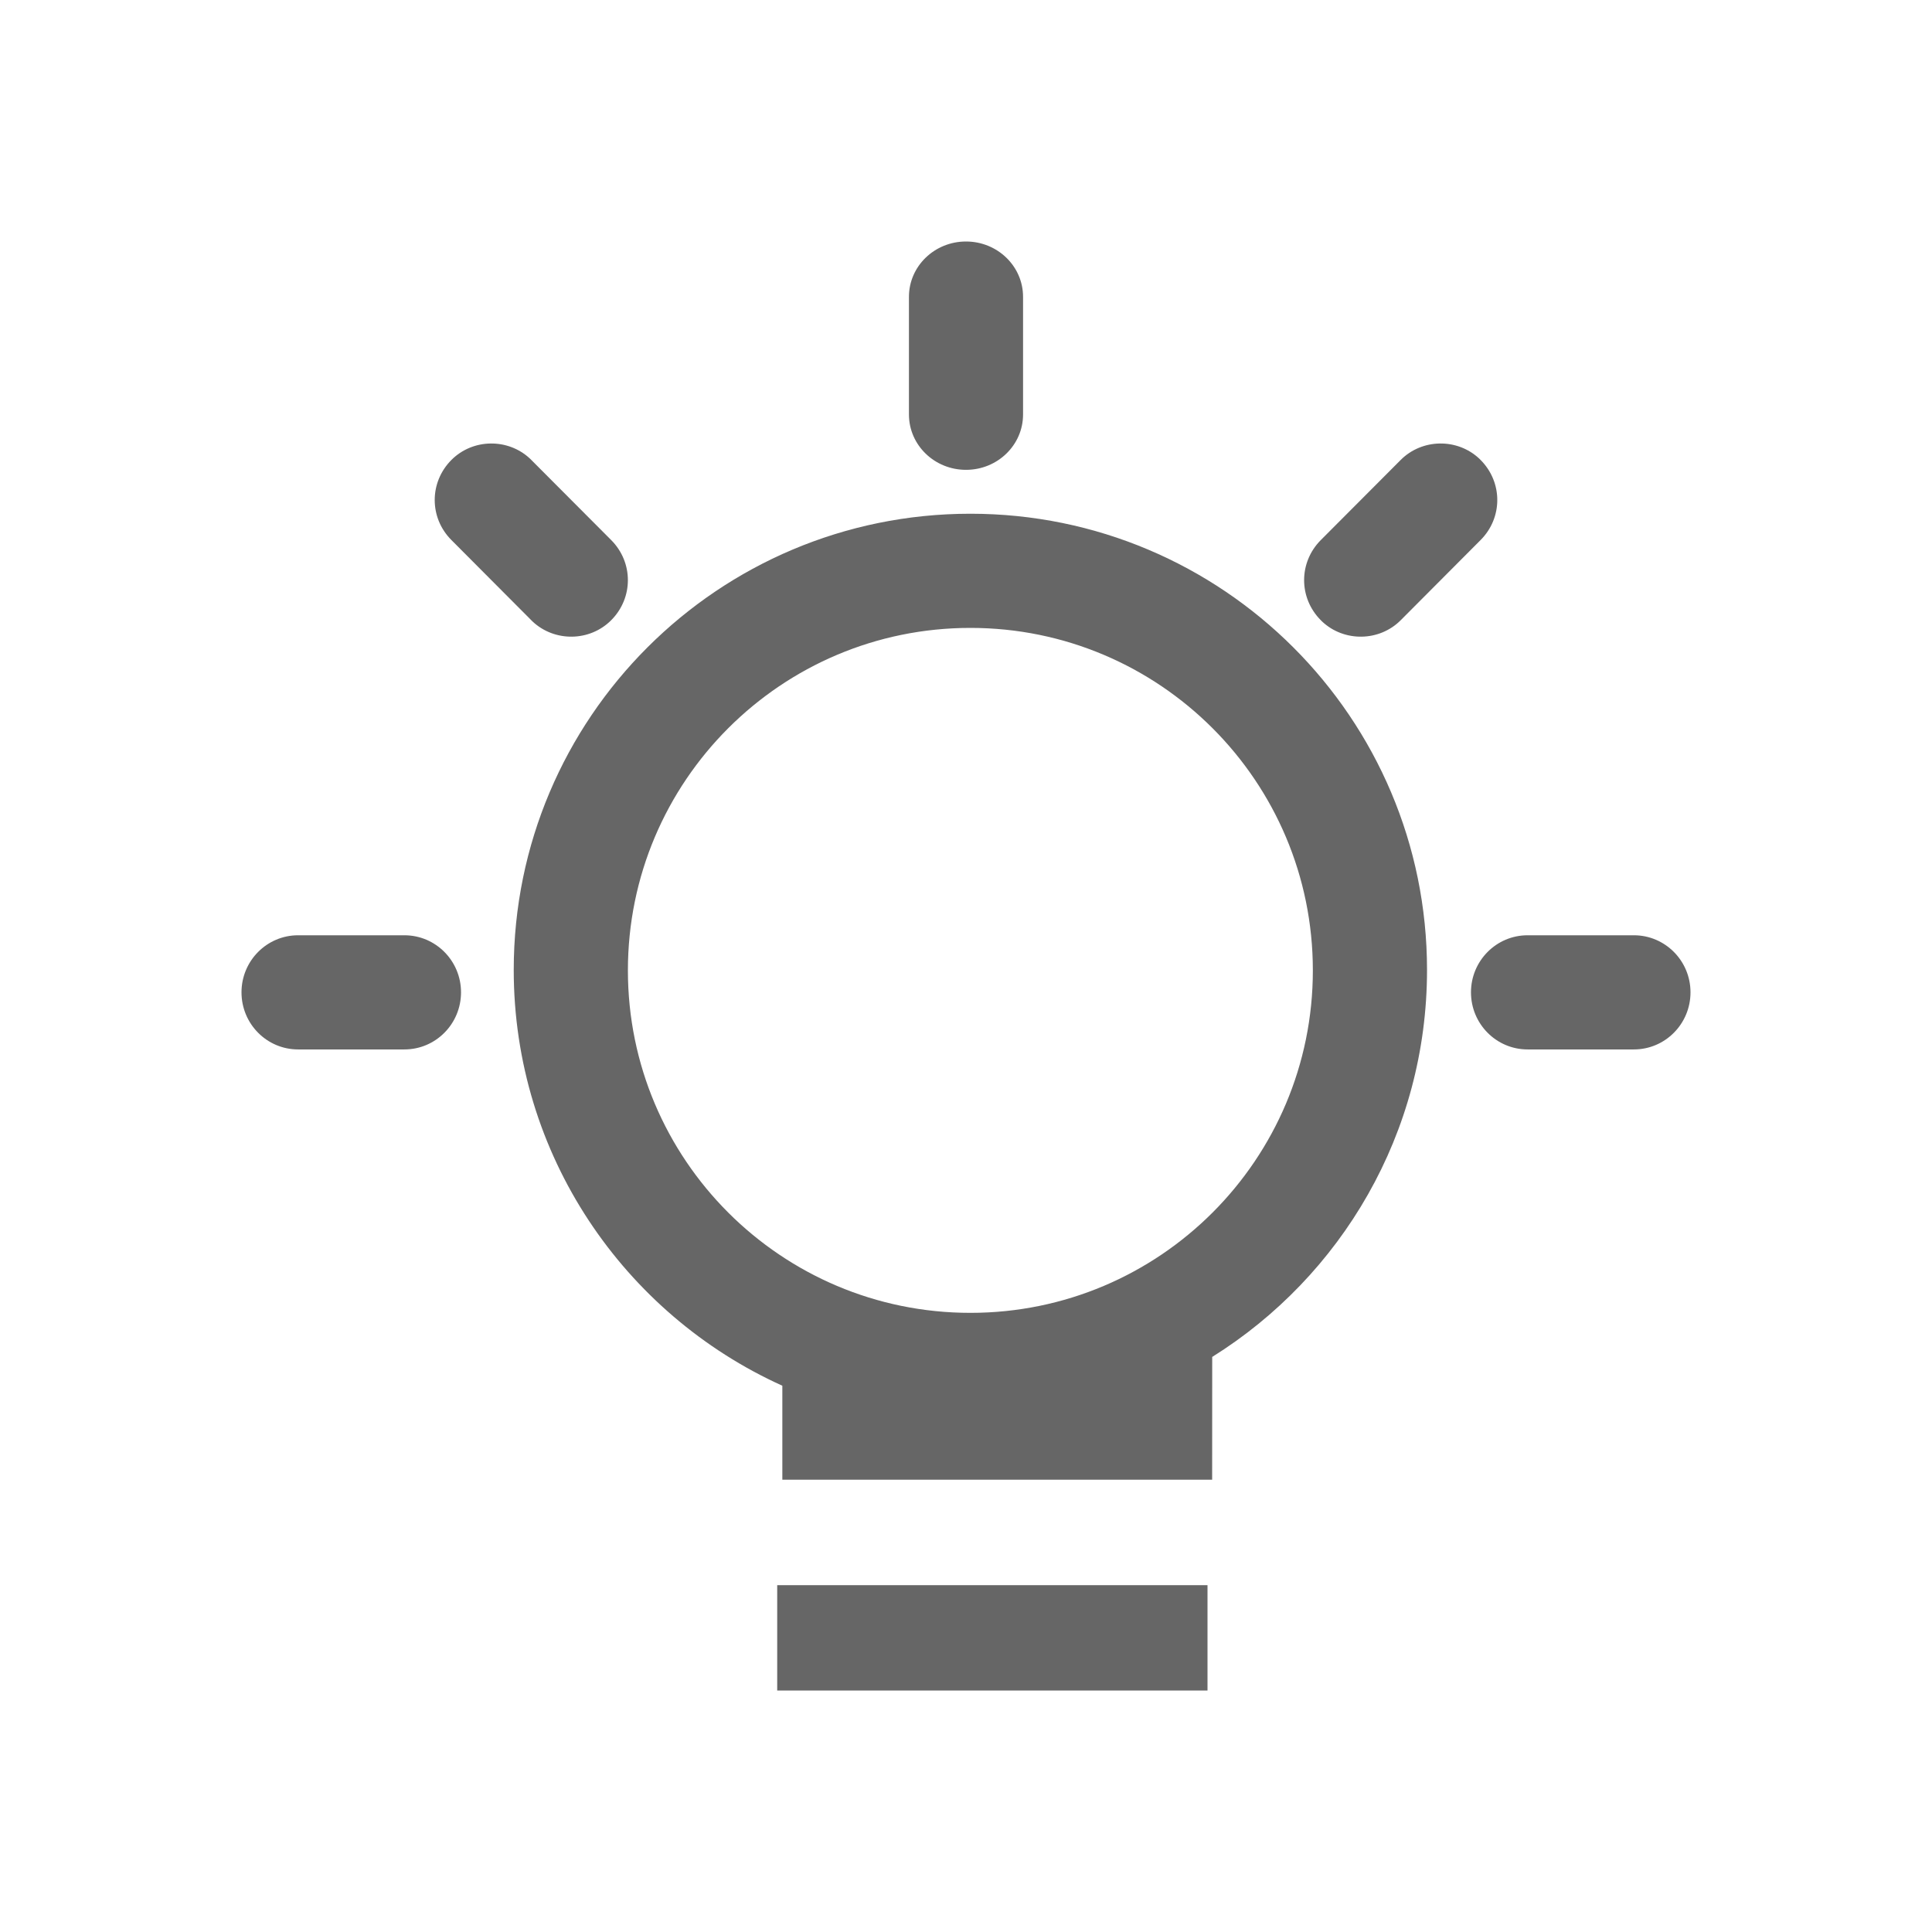 <!--?xml version="1.0" encoding="UTF-8"?-->
<svg width="32px" height="32px" viewBox="0 0 32 32" version="1.1" xmlns="http://www.w3.org/2000/svg" xmlns:xlink="http://www.w3.org/1999/xlink">
    <title>1399-帮助中心</title>
    <g id="1399-帮助中心" stroke="none" stroke-width="1" fill="none" fill-rule="evenodd">
        <g id="编组" transform="translate(4, 4)" fill="#000000" fill-rule="nonzero">
            <path d="M16,22.255 L16,24 L8.873,24 L8.873,22.255 L16,22.255 Z M12.073,4.509 C16.25,4.509 19.636,7.892 19.636,12.065 C19.636,14.768 18.215,17.14 16.078,18.475 L16.077,20.509 L8.958,20.509 L8.958,18.952 C6.335,17.766 4.509,15.128 4.509,12.065 C4.509,7.892 7.895,4.509 12.073,4.509 Z M12.073,6.4 C8.94,6.4 6.4,8.94 6.4,12.073 C6.4,15.206 8.94,17.745 12.073,17.745 C15.206,17.745 17.745,15.206 17.745,12.073 C17.745,8.94 15.206,6.4 12.073,6.4 Z M2.698,11.491 C3.216,11.491 3.636,11.914 3.636,12.436 C3.636,12.959 3.216,13.382 2.698,13.382 L0.938,13.382 C0.42,13.382 0,12.959 0,12.436 C0,11.914 0.42,11.491 0.938,11.491 L2.698,11.491 Z M23.062,11.491 C23.58,11.491 24,11.914 24,12.436 C24,12.959 23.58,13.382 23.062,13.382 L21.302,13.382 C20.784,13.382 20.364,12.959 20.364,12.436 C20.364,11.914 20.784,11.491 21.302,11.491 L23.062,11.491 Z M20.503,3.598 C20.51,3.605 20.517,3.611 20.523,3.618 C20.892,3.988 20.892,4.576 20.523,4.945 L19.2,6.273 C18.846,6.628 18.262,6.637 17.897,6.293 C17.89,6.286 17.883,6.28 17.877,6.273 C17.508,5.903 17.508,5.315 17.877,4.945 L19.2,3.618 C19.554,3.263 20.138,3.254 20.503,3.598 Z M4.78,3.598 C4.787,3.605 4.793,3.611 4.8,3.618 L6.123,4.945 C6.492,5.315 6.492,5.903 6.123,6.273 C5.769,6.628 5.186,6.637 4.82,6.293 C4.813,6.286 4.807,6.28 4.8,6.273 L3.477,4.945 C3.108,4.576 3.108,3.988 3.477,3.618 C3.831,3.263 4.414,3.254 4.78,3.598 Z M12,0 C12.522,0 12.945,0.41 12.945,0.916 L12.945,2.865 C12.945,3.372 12.522,3.782 12,3.782 C11.478,3.782 11.055,3.372 11.055,2.865 L11.055,0.916 C11.055,0.41 11.478,0 12,0 Z" id="形状" fill="#666666"></path>
        </g>
    </g>
</svg>